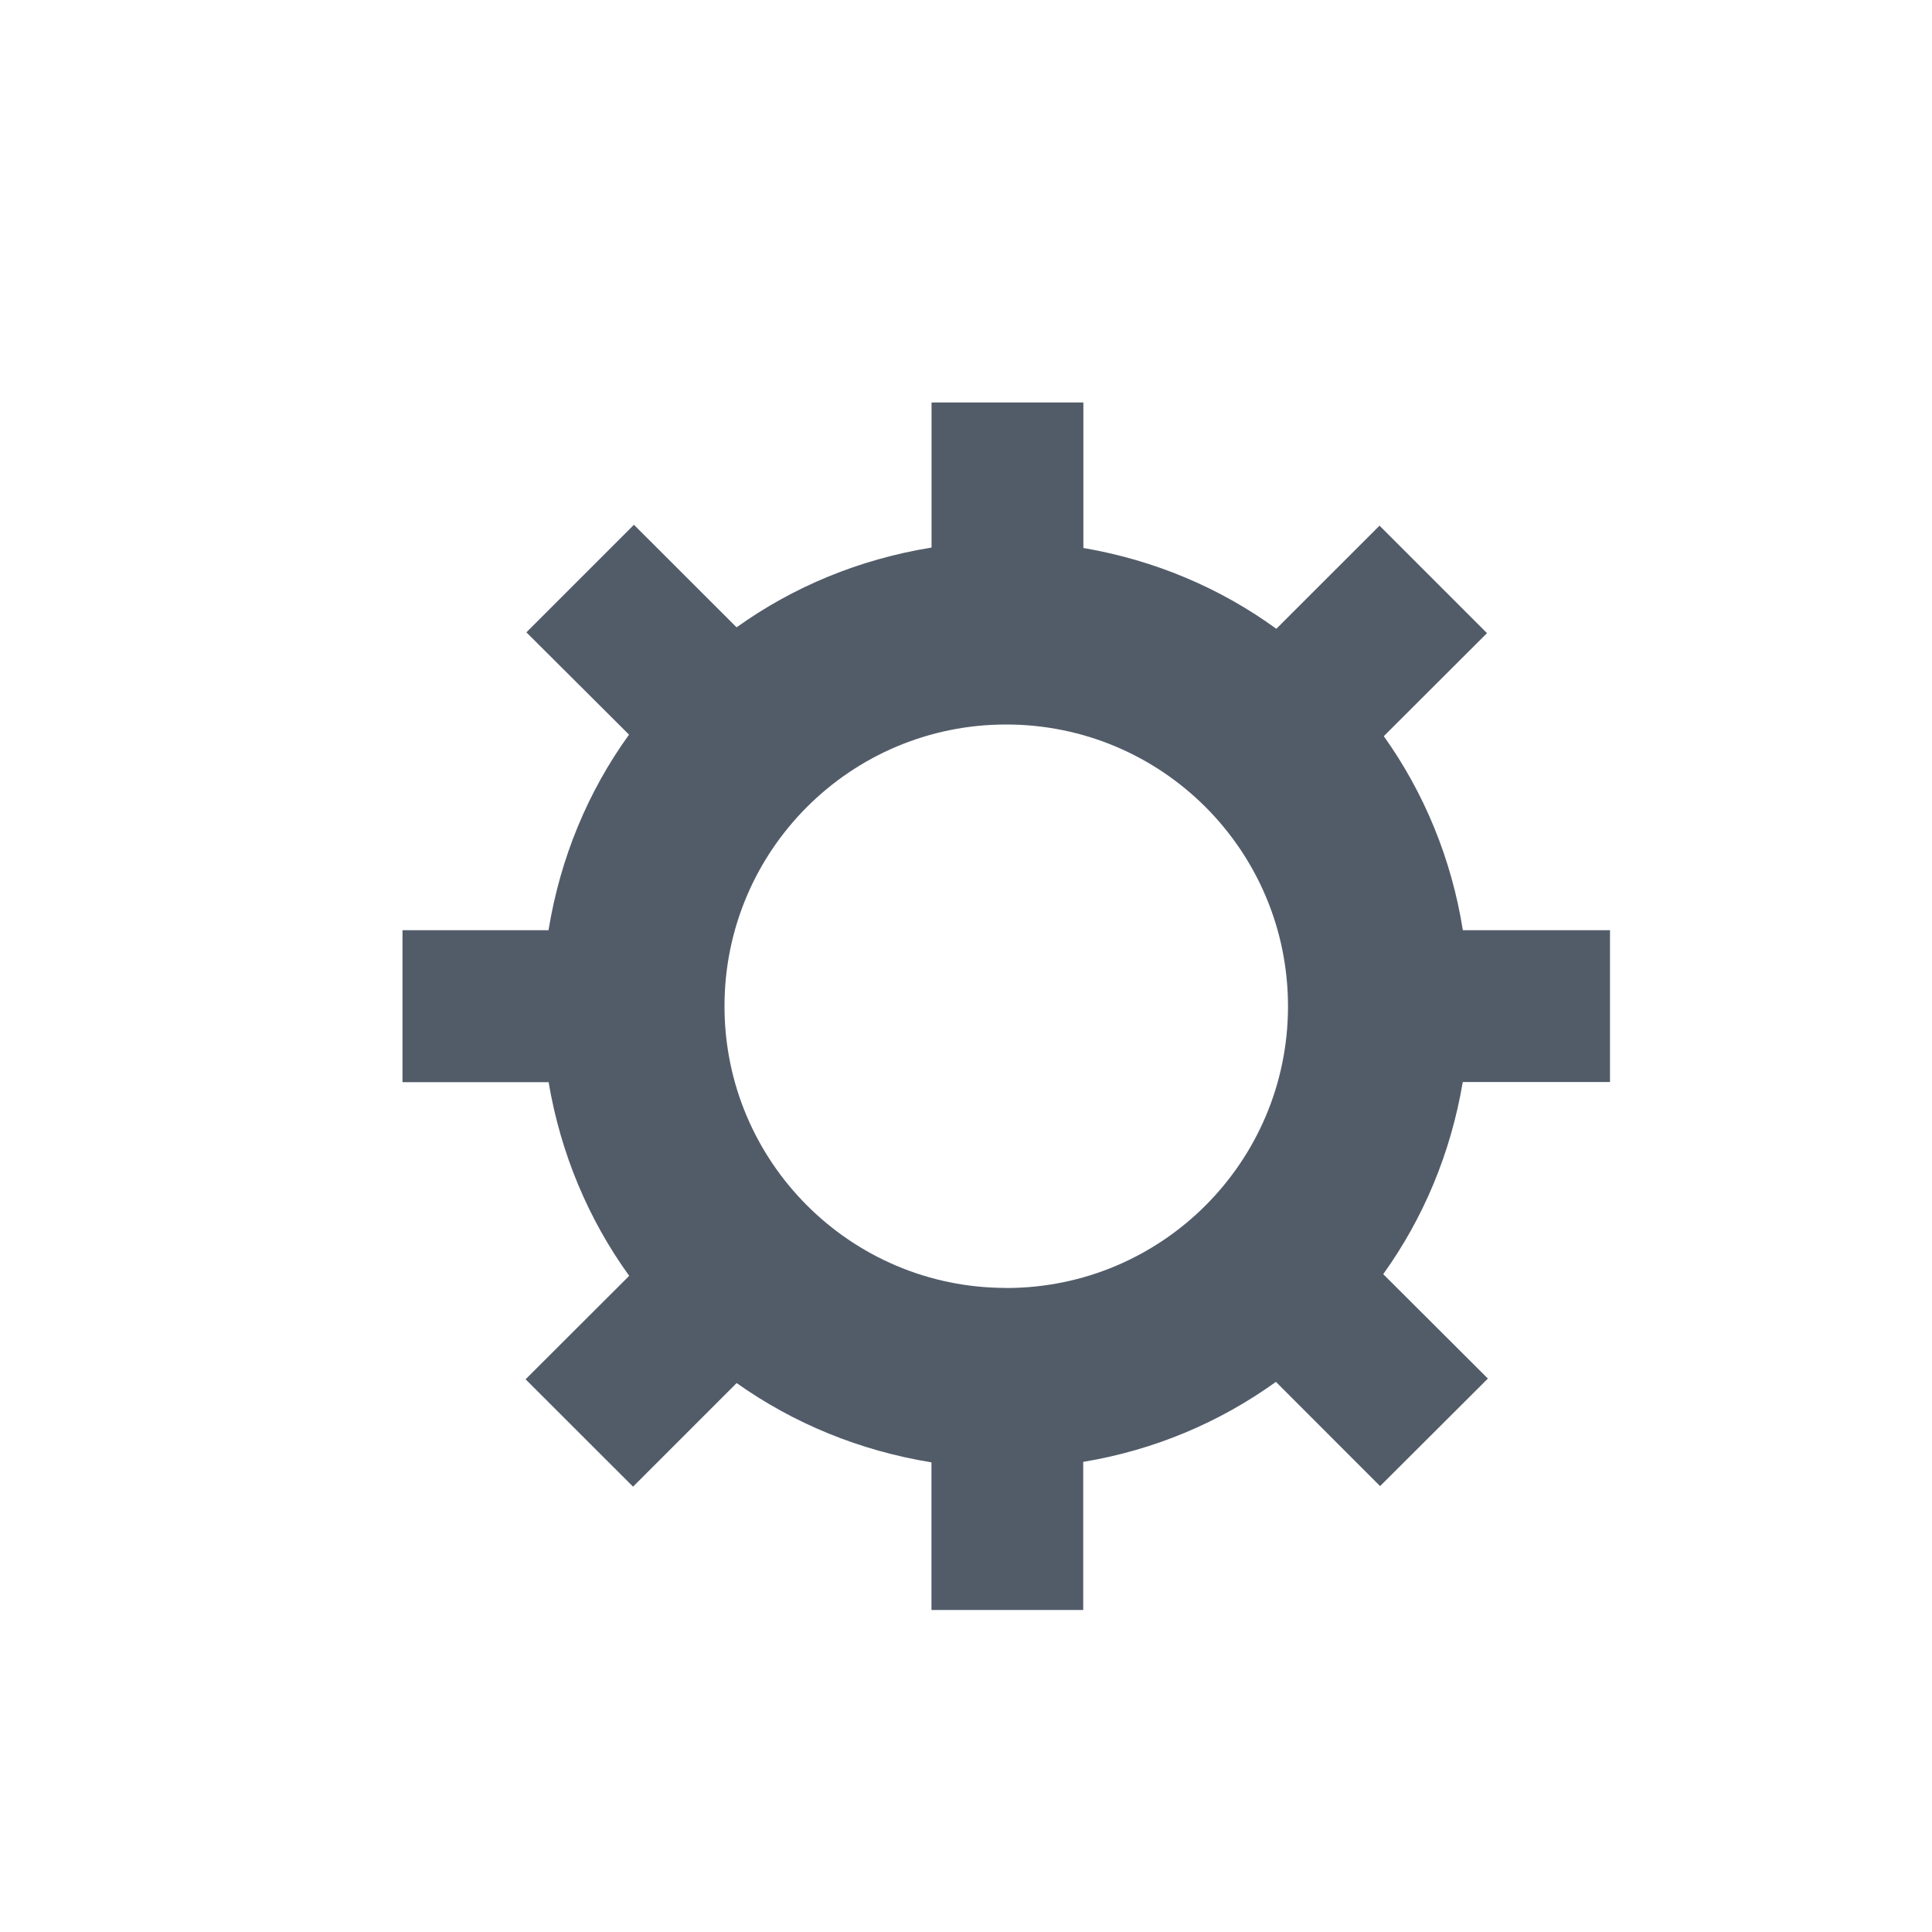 <svg width="24" height="24" viewBox="0 0 24 24" fill="none" xmlns="http://www.w3.org/2000/svg">
<path fill-rule="evenodd" clip-rule="evenodd" d="M20 13.443V11.555H18.172C18.031 10.667 17.691 9.848 17.19 9.145L18.472 7.865L17.137 6.53L15.855 7.811C15.158 7.304 14.344 6.959 13.458 6.807V5H11.572V6.802C10.676 6.947 9.855 7.288 9.15 7.793L7.875 6.519L6.539 7.855L7.814 9.126C7.303 9.834 6.96 10.658 6.814 11.555H5V13.443H6.815C6.965 14.331 7.31 15.148 7.816 15.849L6.529 17.134L7.864 18.468L9.151 17.181C9.859 17.683 10.68 18.021 11.571 18.166V20H13.456V18.16C14.342 18.013 15.153 17.668 15.85 17.166L17.144 18.461L18.483 17.125L17.183 15.828C17.682 15.133 18.023 14.322 18.171 13.441H19.999L20 13.443ZM12.498 15.999C10.566 15.999 9 14.432 9 12.5C9 10.565 10.566 9 12.499 9C14.435 9 16 10.567 16 12.501C16 14.433 14.434 16 12.5 16L12.498 15.999Z" fill="#525C69"/>
</svg>
